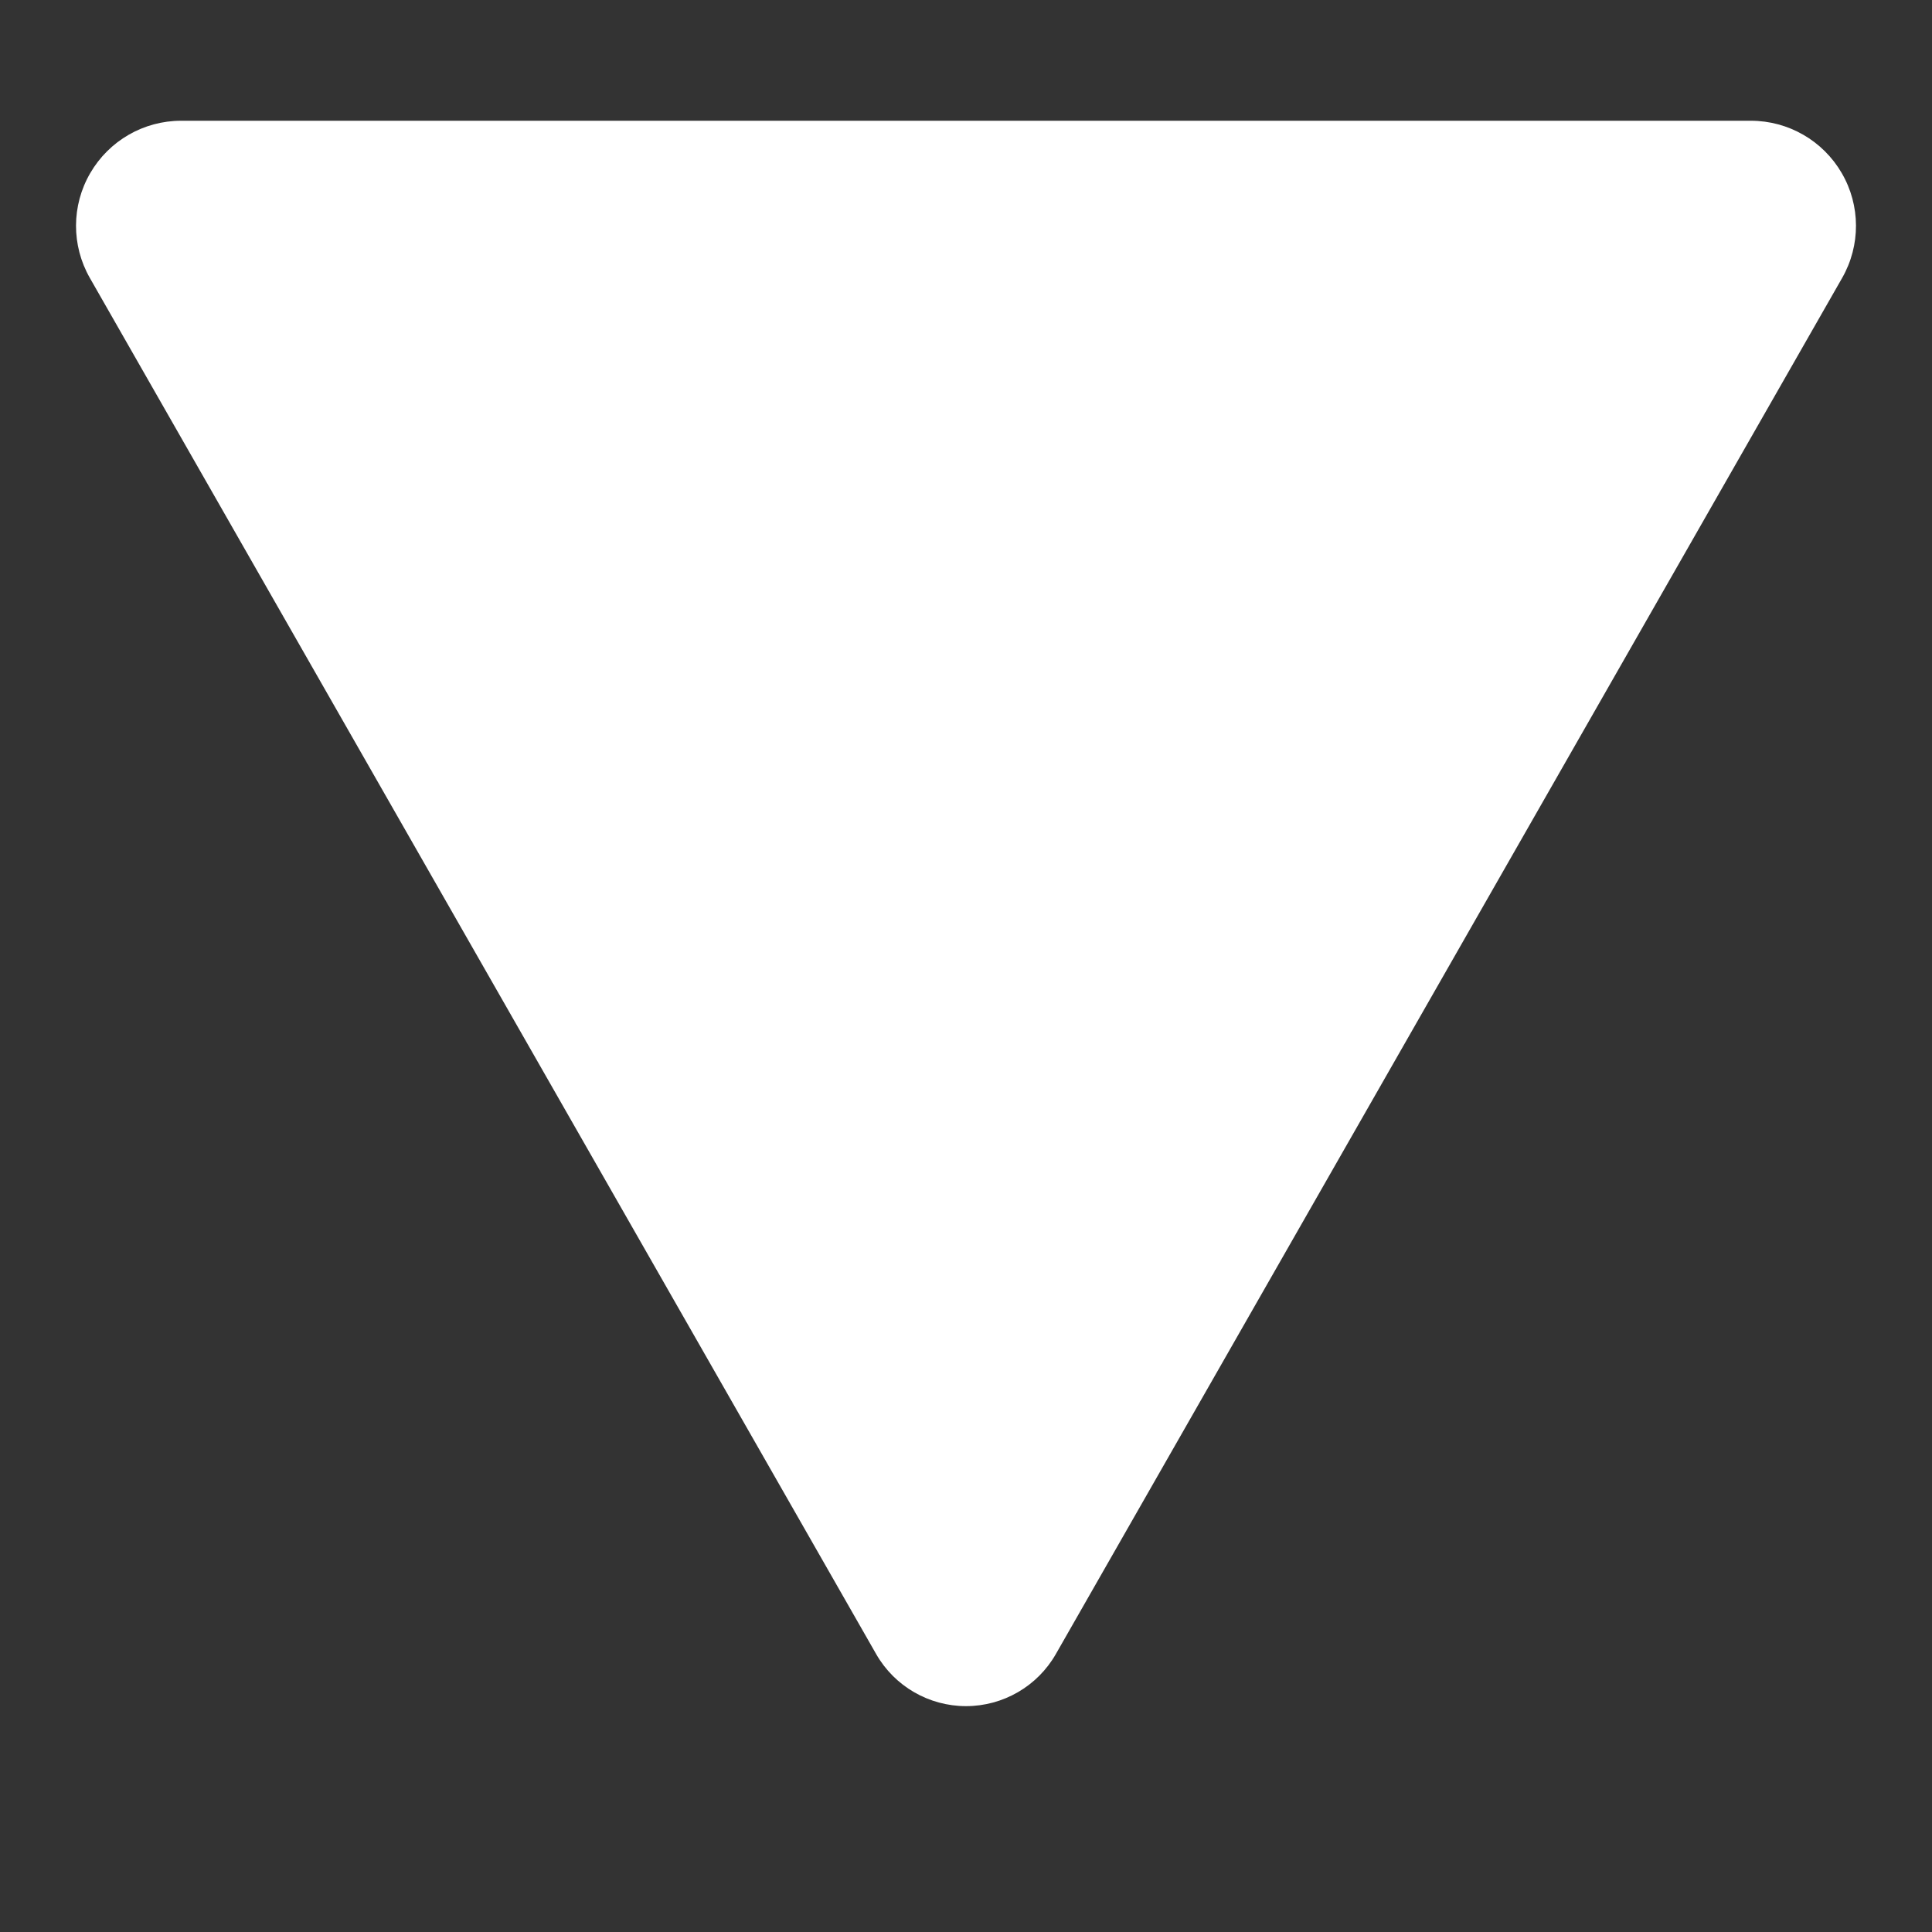 <svg xmlns="http://www.w3.org/2000/svg" xmlns:xlink="http://www.w3.org/1999/xlink" width="128" zoomAndPan="magnify" viewBox="0 0 96 96" height="128" preserveAspectRatio="xMidYMid meet" version="1.0"><rect x="0" y="0" width="96" height="96" fill="#333333" stroke="none"/><defs><clipPath id="7b7f5334da"><path d="M 3.469 6 L 92.391 6 L 92.391 85 L 3.469 85 Z M 3.469 6 " clip-rule="nonzero"/></clipPath><clipPath id="e5d9cb27e3"><path d="M 43.535 82.188 L 4.465 13.812 C 3.543 12.199 3.547 10.211 4.484 8.602 C 5.418 6.992 7.137 6 9 6 L 87 6 C 88.863 6 90.582 6.992 91.516 8.602 C 92.453 10.211 92.457 12.199 91.535 13.812 L 52.465 82.188 C 51.551 83.789 49.844 84.777 48 84.777 C 46.156 84.777 44.449 83.789 43.535 82.188 Z M 43.535 82.188 " clip-rule="nonzero"/></clipPath></defs><g clip-path="url(#7b7f5334da)"><g clip-path="url(#e5d9cb27e3)"><path fill="#ffffff" d="M 96 90 L -0.141 90 L -0.141 6 L 96 6 Z M 96 90 " fill-opacity="1" fill-rule="nonzero"/></g></g></svg>